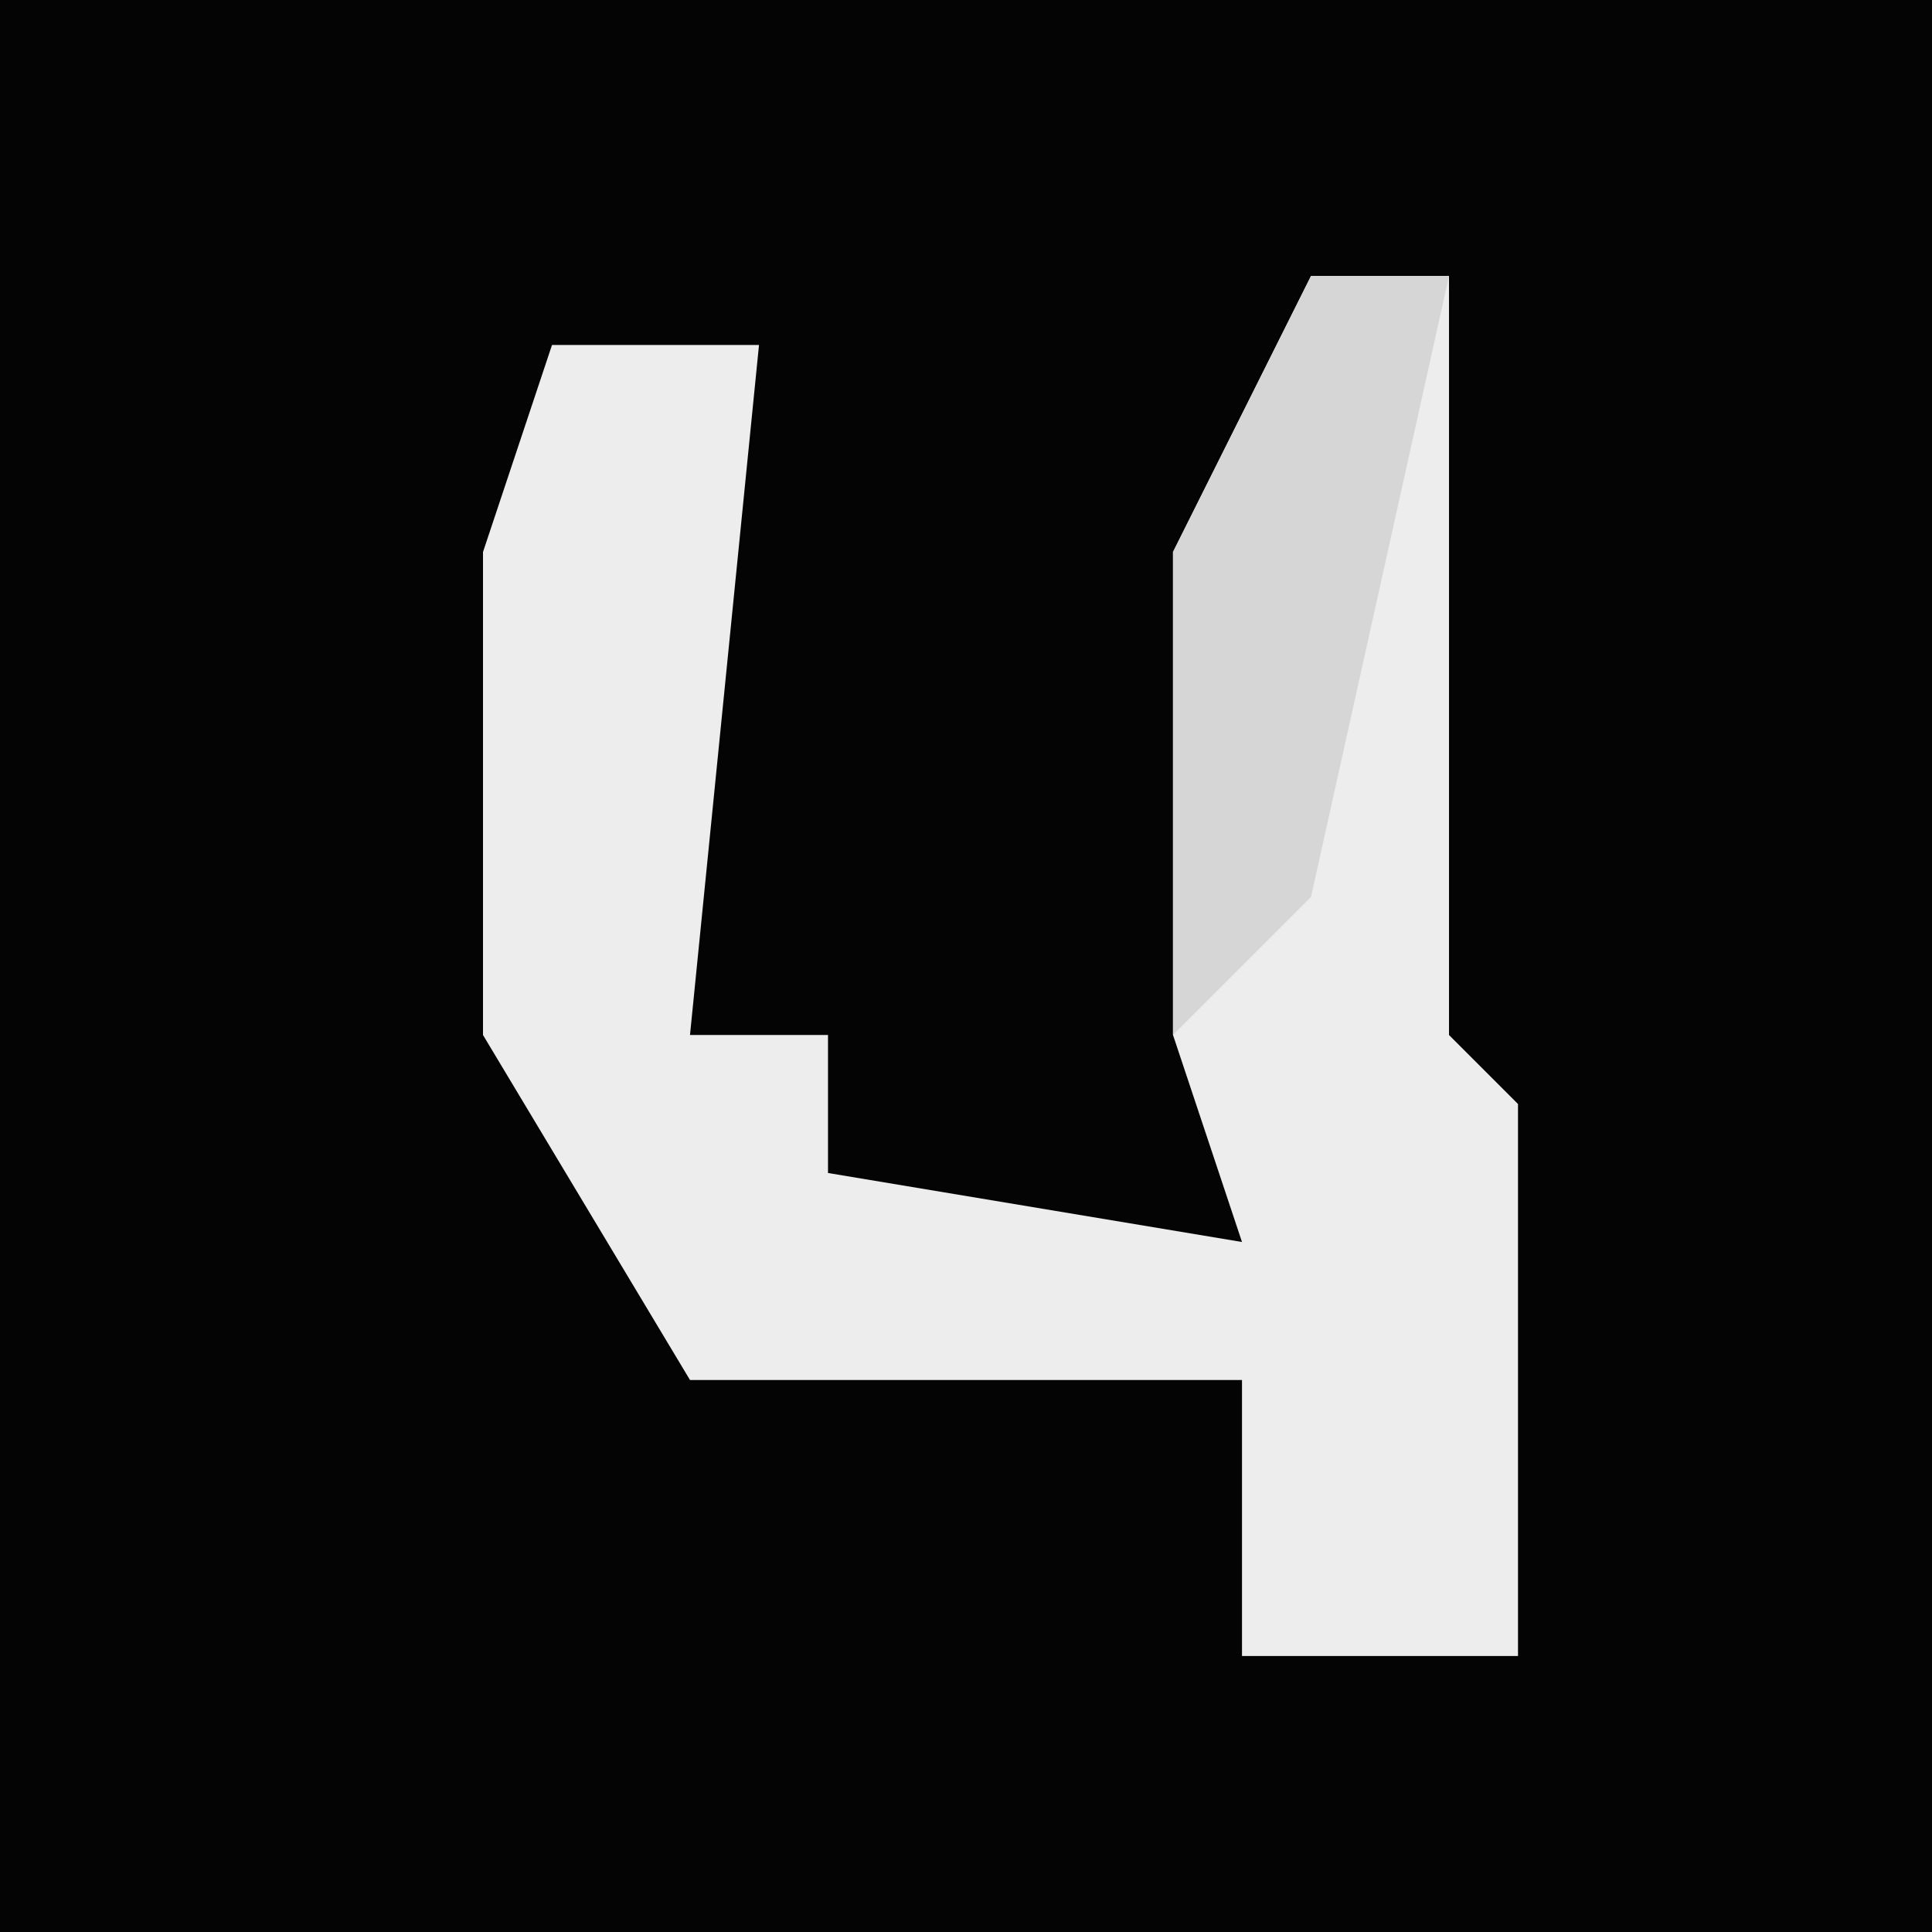 <?xml version="1.0" encoding="UTF-8"?>
<svg version="1.1" xmlns="http://www.w3.org/2000/svg" width="28" height="28">
<path d="M0,0 L28,0 L28,28 L0,28 Z " fill="#040404" transform="translate(0,0)"/>
<path d="M0,0 L2,0 L2,11 L3,12 L3,20 L-1,20 L-1,16 L-9,16 L-12,11 L-12,4 L-11,1 L-8,1 L-9,11 L-7,11 L-7,13 L-1,14 L-2,11 L-2,4 Z " fill="#EDEDED" transform="translate(19,4)"/>
<path d="M0,0 L2,0 L0,9 L-2,11 L-2,4 Z " fill="#D6D6D6" transform="translate(19,4)"/>
</svg>
